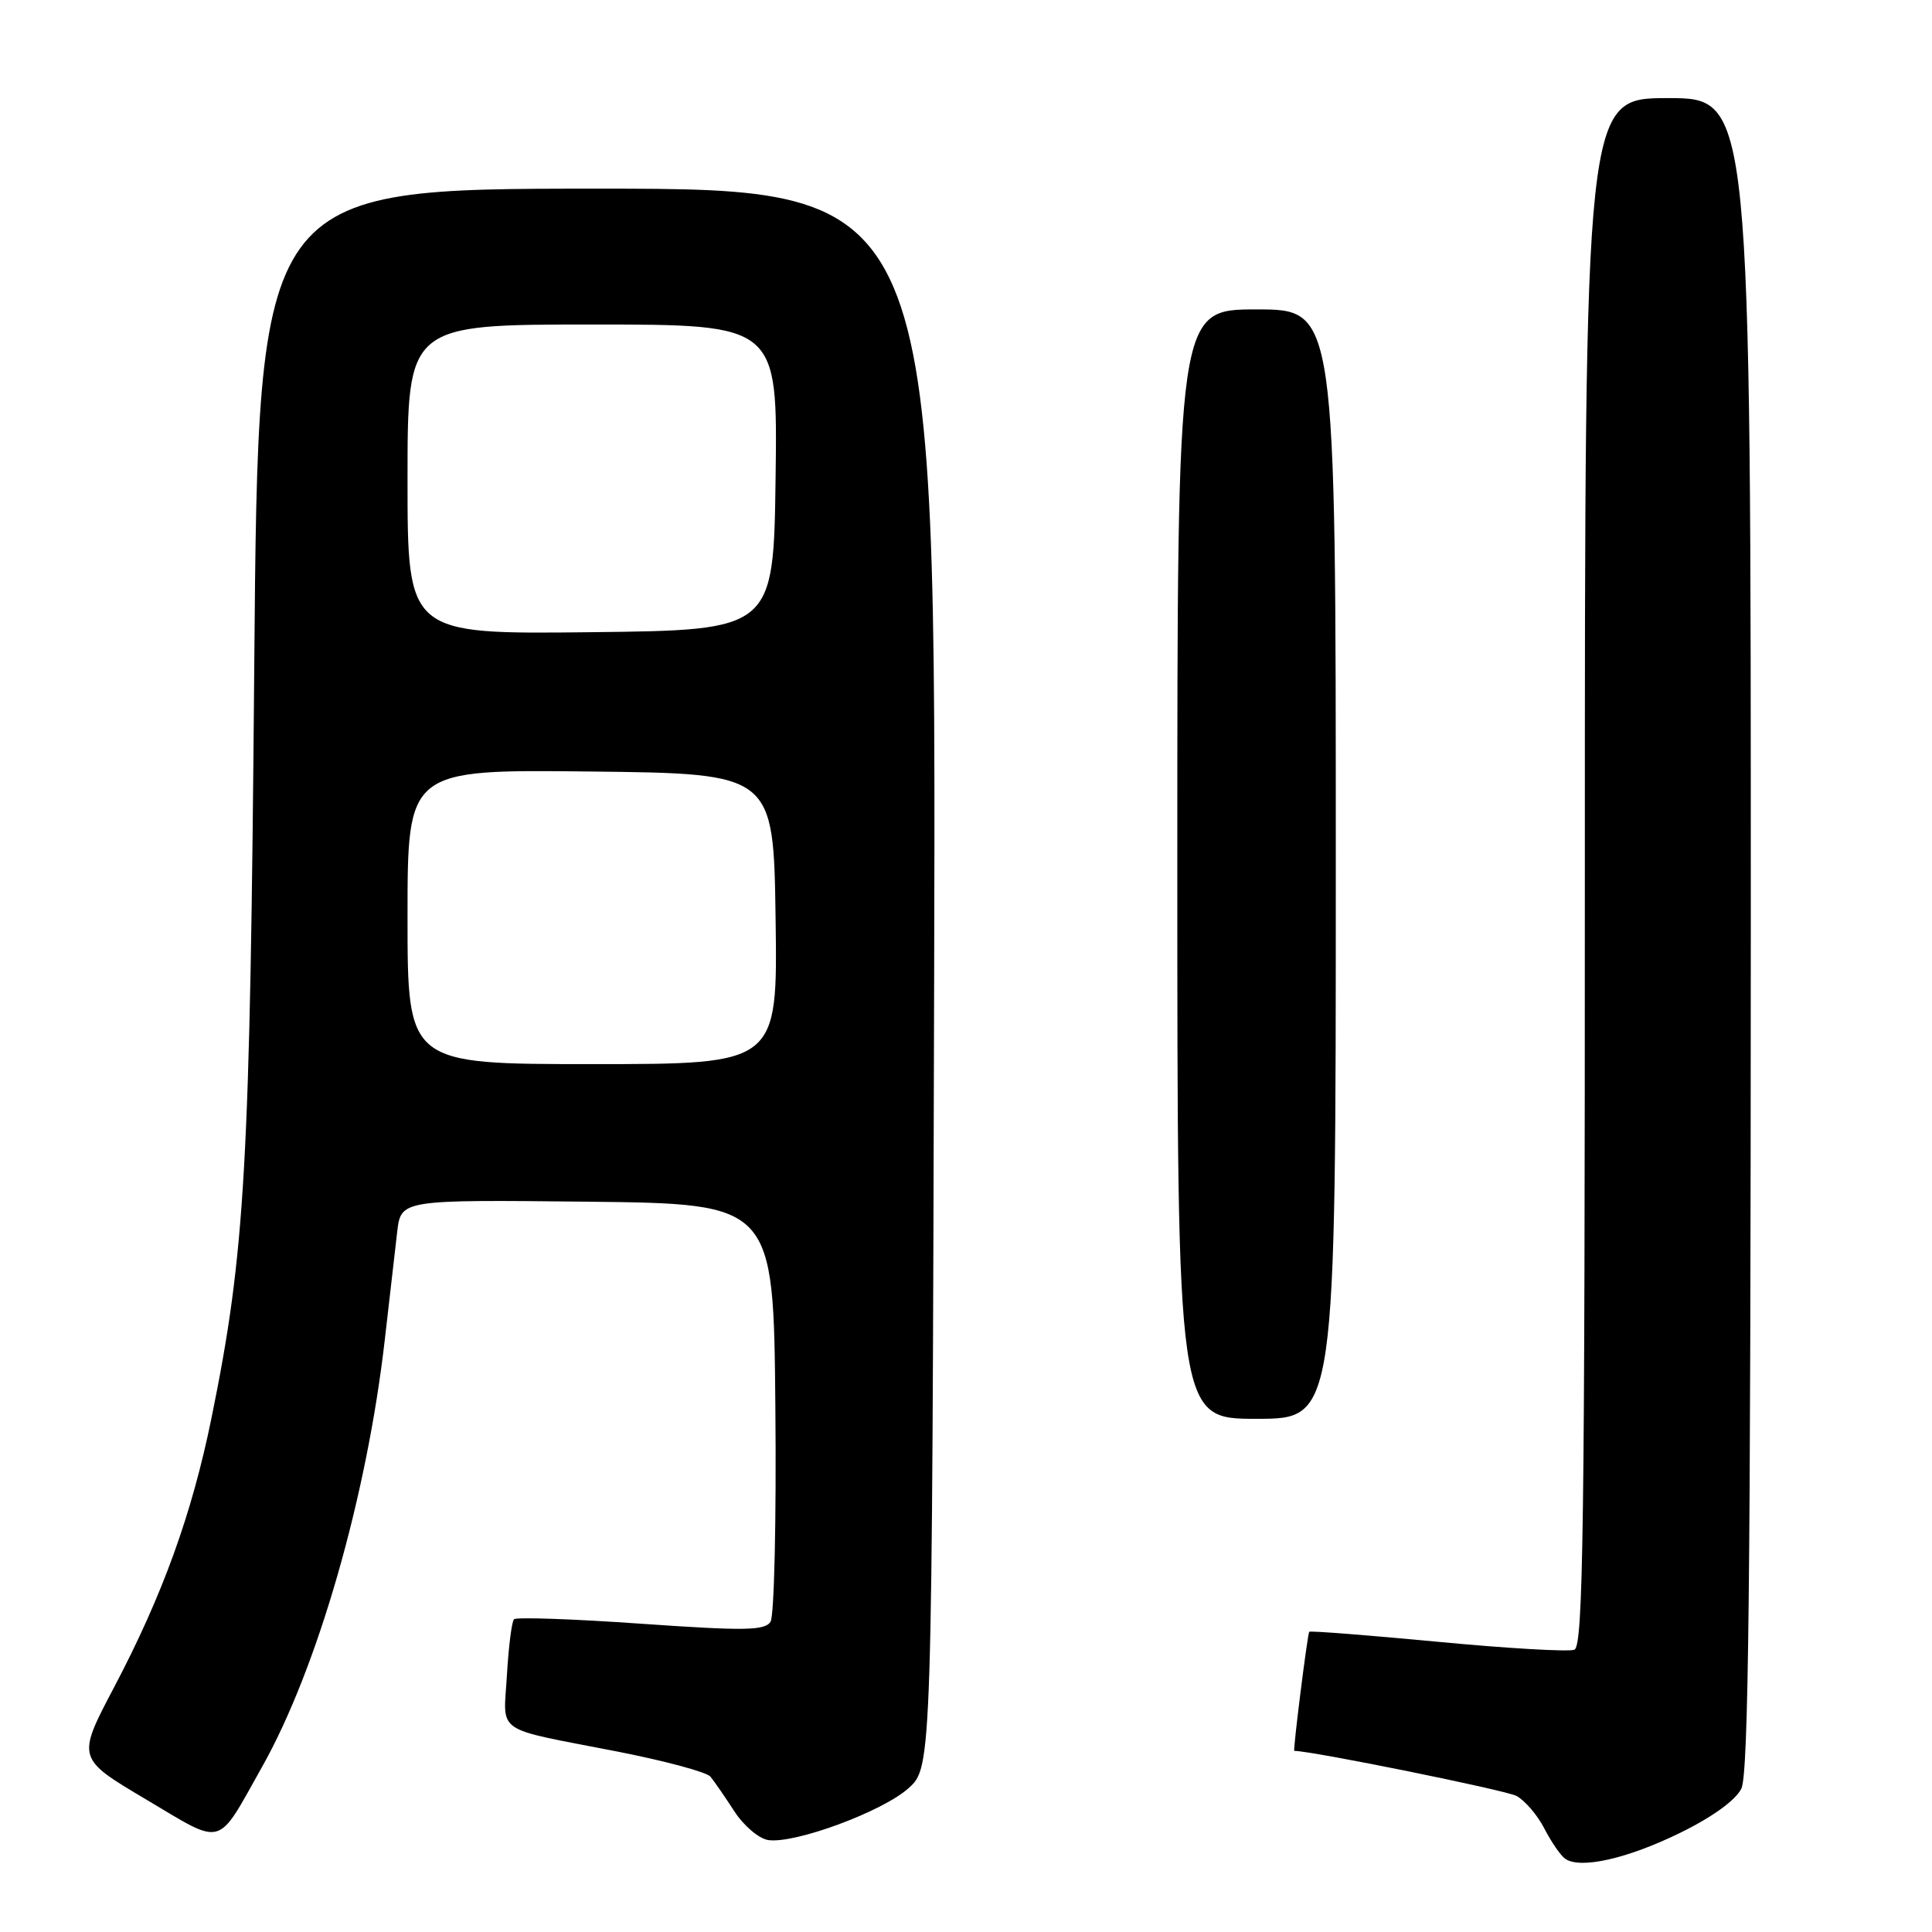 <?xml version="1.0" encoding="UTF-8" standalone="no"?>
<!DOCTYPE svg PUBLIC "-//W3C//DTD SVG 1.1//EN" "http://www.w3.org/Graphics/SVG/1.1/DTD/svg11.dtd" >
<svg xmlns="http://www.w3.org/2000/svg" xmlns:xlink="http://www.w3.org/1999/xlink" version="1.1" viewBox="0 0 256 256">
 <g >
 <path fill="currentColor"
d=" M 222.63 242.86 C 226.88 240.78 229.97 238.55 230.74 237.00 C 231.69 235.06 231.97 209.60 231.99 123.75 C 232.00 13.00 232.00 13.00 221.00 13.00 C 210.00 13.00 210.00 13.00 210.00 115.53 C 210.00 202.30 209.79 218.15 208.61 218.60 C 207.84 218.89 199.68 218.42 190.46 217.54 C 181.25 216.67 173.61 216.07 173.48 216.22 C 173.25 216.50 171.30 232.00 171.50 232.00 C 173.82 232.00 199.52 237.21 200.94 237.97 C 202.06 238.57 203.72 240.51 204.63 242.28 C 205.54 244.05 206.78 245.86 207.39 246.29 C 209.37 247.70 215.61 246.30 222.63 242.86 Z  M 34.71 234.15 C 42.08 221.06 48.61 198.32 50.99 177.50 C 51.62 172.00 52.35 165.58 52.63 163.23 C 53.13 158.97 53.13 158.97 77.81 159.23 C 102.50 159.50 102.50 159.50 102.74 186.50 C 102.88 201.35 102.59 214.13 102.10 214.89 C 101.35 216.07 98.65 216.11 84.93 215.15 C 75.98 214.52 68.41 214.26 68.11 214.56 C 67.81 214.86 67.39 218.19 67.17 221.95 C 66.72 229.90 65.21 228.85 81.86 232.10 C 88.11 233.33 93.63 234.81 94.13 235.41 C 94.63 236.01 96.05 238.07 97.30 240.00 C 98.55 241.93 100.57 243.64 101.81 243.82 C 105.33 244.33 116.92 240.05 120.37 236.96 C 123.50 234.16 123.50 234.16 123.78 129.58 C 124.05 25.00 124.05 25.00 79.14 25.00 C 34.22 25.00 34.22 25.00 33.69 88.25 C 33.14 154.70 32.50 165.92 28.02 187.91 C 25.43 200.62 21.55 211.35 15.14 223.53 C 10.16 232.98 10.16 232.98 19.33 238.42 C 29.80 244.64 28.63 244.96 34.71 234.15 Z  M 177.00 114.50 C 177.00 41.00 177.00 41.00 166.50 41.00 C 156.00 41.00 156.00 41.00 156.00 114.50 C 156.00 188.00 156.00 188.00 166.50 188.00 C 177.00 188.00 177.00 188.00 177.00 114.50 Z  M 54.00 121.48 C 54.00 101.96 54.00 101.96 78.25 102.23 C 102.50 102.50 102.50 102.50 102.77 121.75 C 103.04 141.00 103.04 141.00 78.52 141.00 C 54.00 141.00 54.00 141.00 54.00 121.48 Z  M 54.00 63.52 C 54.00 43.00 54.00 43.00 78.52 43.00 C 103.04 43.00 103.04 43.00 102.77 63.25 C 102.50 83.50 102.50 83.50 78.25 83.77 C 54.00 84.04 54.00 84.04 54.00 63.52 Z "/>
</g>
</svg>
